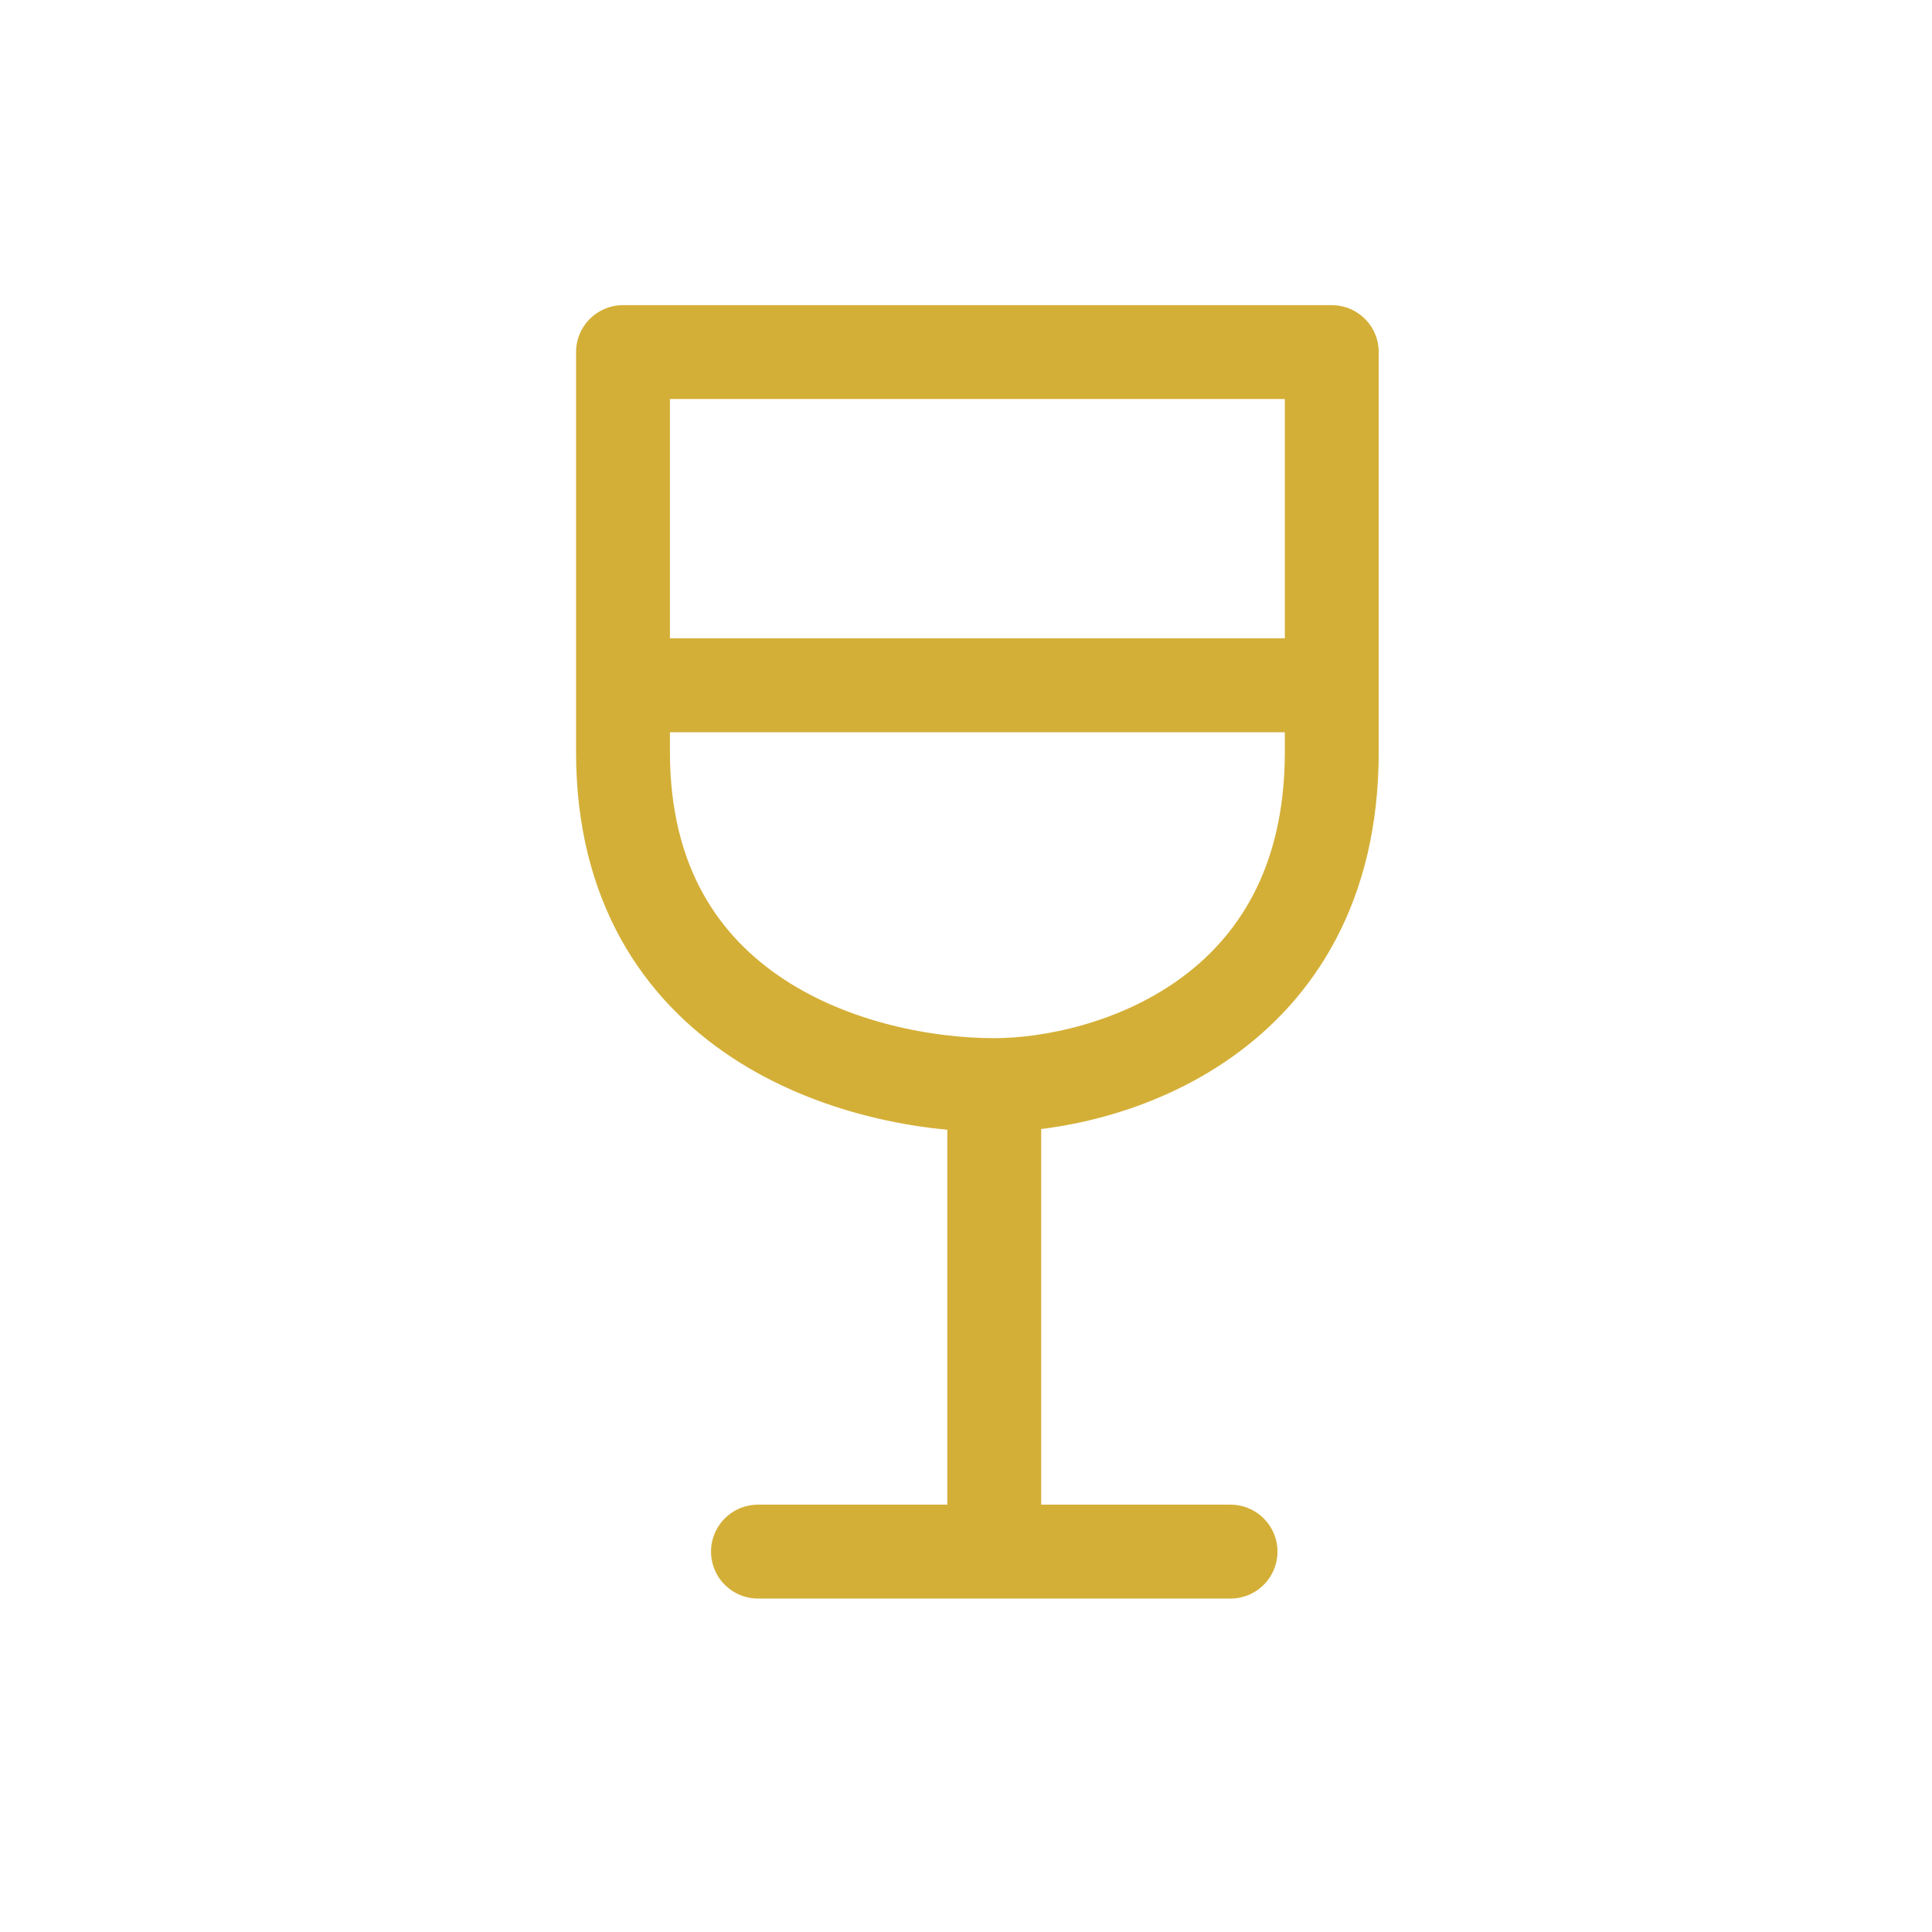<svg width="37" height="37" viewBox="0 0 37 37" fill="none" xmlns="http://www.w3.org/2000/svg">
<path d="M19.041 20.781C21.196 20.781 25.505 19.505 25.505 14.4C25.505 13.952 25.505 13.527 25.505 13.124M19.041 20.781C16.456 20.781 11.931 19.505 11.931 14.4C11.931 13.952 11.931 13.527 11.931 13.124M19.041 20.781V29.715M14.516 29.715H23.566M11.931 13.124C11.931 8.935 11.931 7.131 11.931 6.743H25.505C25.505 7.131 25.505 8.935 25.505 13.124M11.931 13.124H25.505" stroke="#d4af37" stroke-width="1.798" stroke-linecap="round" stroke-linejoin="round"/>
</svg>
